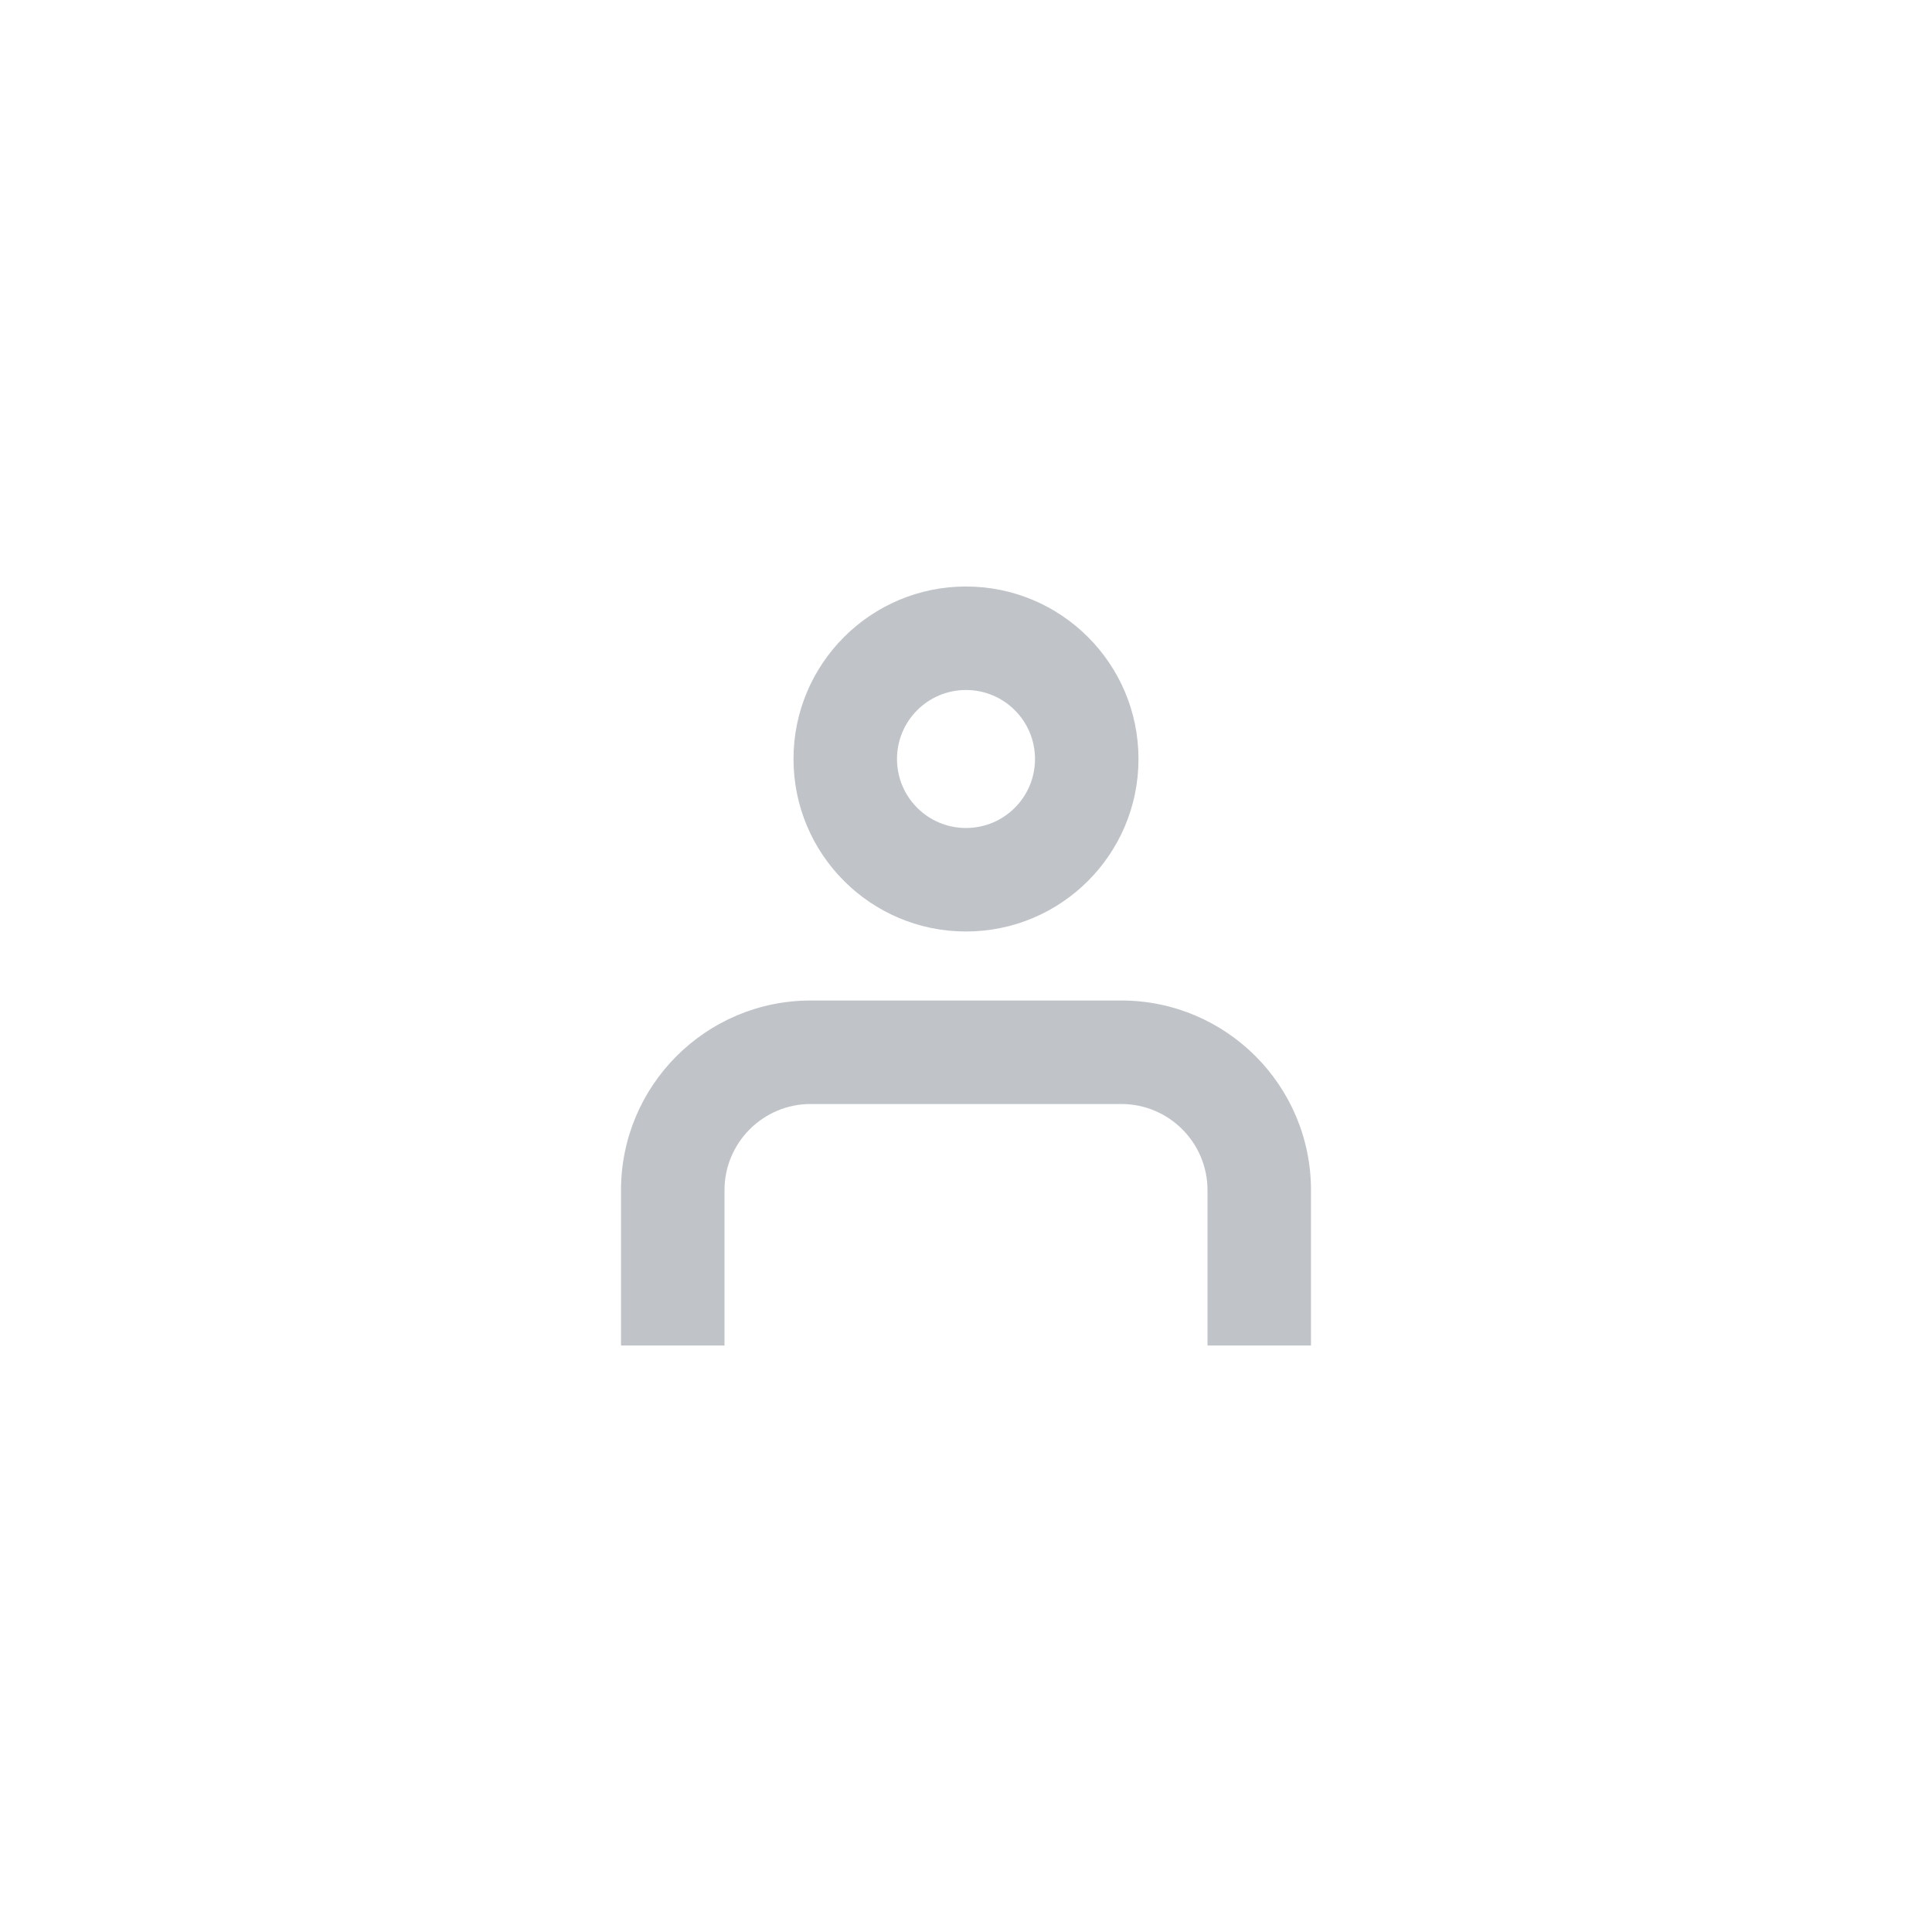 <svg xmlns="http://www.w3.org/2000/svg" width="56" height="56" fill="none" viewBox="0 0 56 56"><path fill="#C0C4C9" fill-rule="evenodd" d="M28 24C29.105 24 30 23.105 30 22C30 20.895 29.105 20 28 20C26.895 20 26 20.895 26 22C26 23.105 26.895 24 28 24ZM28 27C30.761 27 33 24.761 33 22C33 19.239 30.761 17 28 17C25.239 17 23 19.239 23 22C23 24.761 25.239 27 28 27Z" clip-rule="evenodd"/><path fill="#C0C4C9" fill-rule="evenodd" d="M18 34.5C18 31.462 20.462 29 23.5 29H32.5C35.538 29 38 31.462 38 34.5V39H35V34.5C35 33.119 33.881 32 32.5 32H23.5C22.119 32 21 33.119 21 34.5V39H18V34.5Z" clip-rule="evenodd"/></svg>